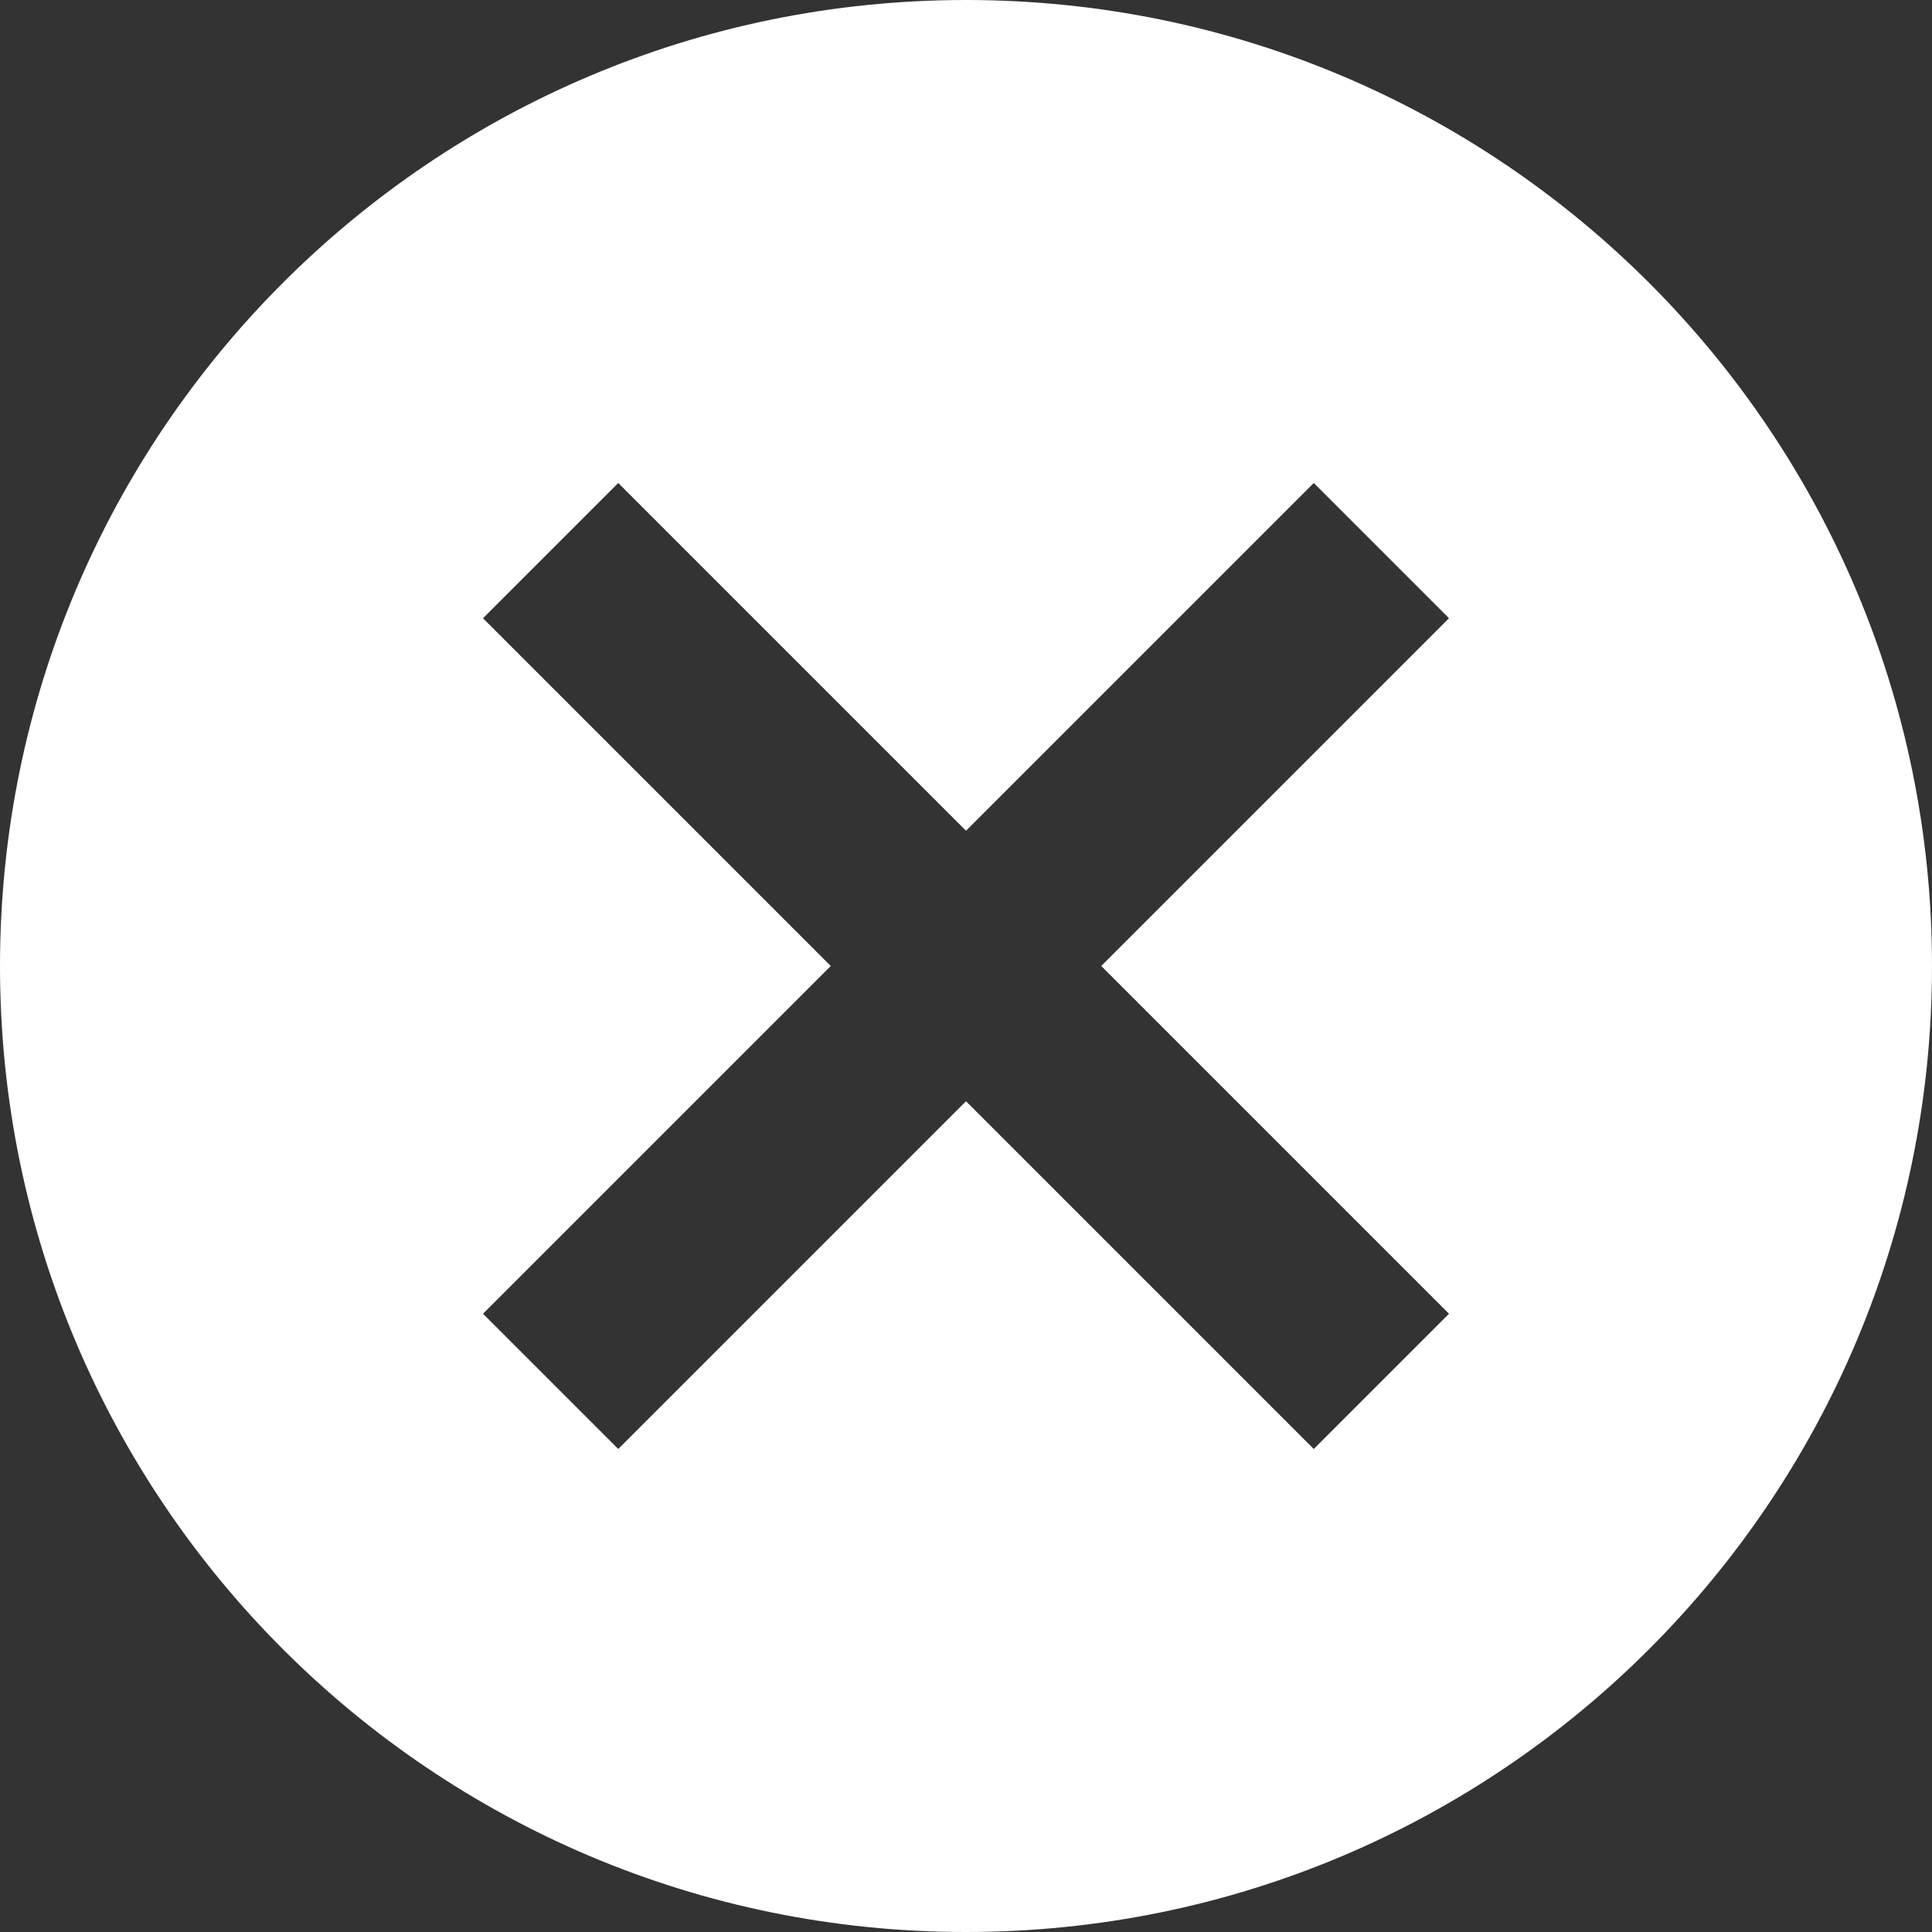 <svg width="8" height="8" viewBox="0 0 8 8" fill="none" xmlns="http://www.w3.org/2000/svg">
<rect x="0" y="0" width="8" height="8" fill="#333333" stroke="none"/>
<path fill-rule="evenodd" clip-rule="evenodd" d="M0 4C0 1.79 1.79 0 4 0C6.21 0 8 1.79 8 4C8 6.21 6.21 8 4 8C1.79 8 0 6.21 0 4ZM5.44 6L6 5.44L4.56 4L6 2.56L5.44 2L4 3.44L2.56 2L2 2.56L3.44 4L2 5.44L2.56 6L4 4.56L5.44 6Z" fill="white"/>
</svg>

